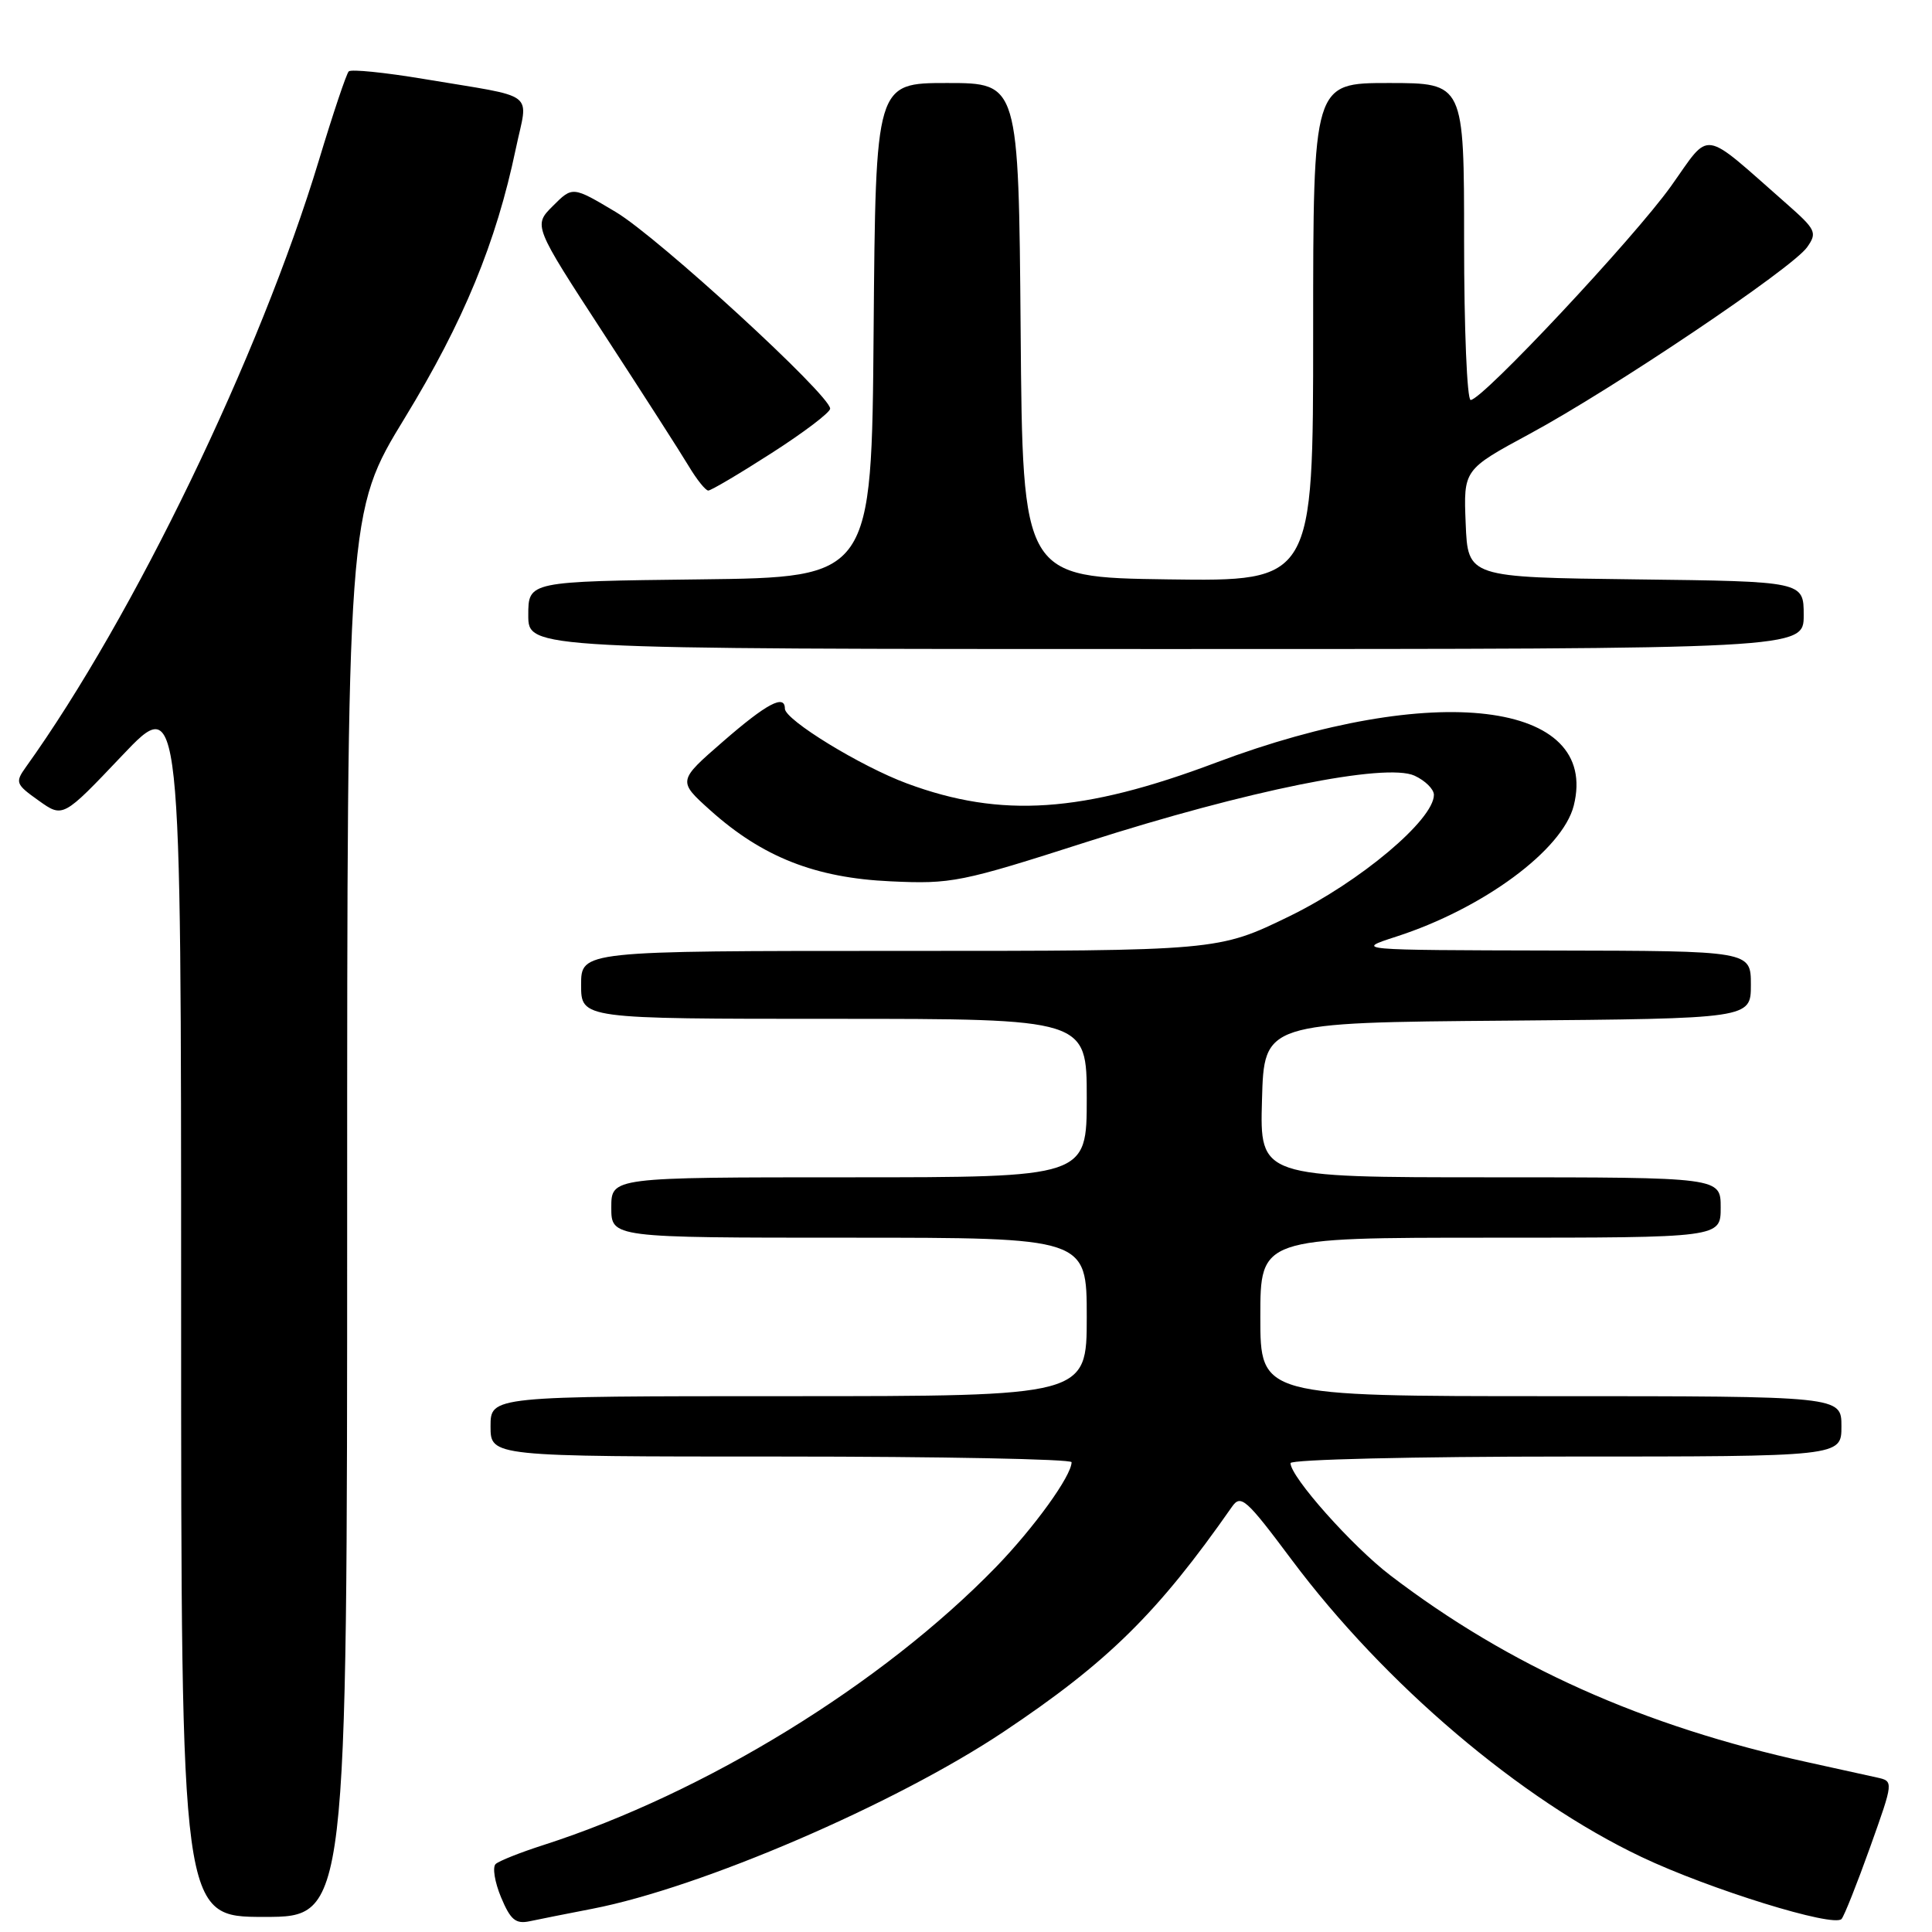 <?xml version="1.0" encoding="UTF-8" standalone="no"?>
<!DOCTYPE svg PUBLIC "-//W3C//DTD SVG 1.1//EN" "http://www.w3.org/Graphics/SVG/1.1/DTD/svg11.dtd" >
<svg xmlns="http://www.w3.org/2000/svg" xmlns:xlink="http://www.w3.org/1999/xlink" version="1.1" viewBox="0 0 256 256">
 <g >
 <path fill="currentColor"
d=" M 78.50 252.92 C 92.90 250.13 118.62 239.06 133.00 229.46 C 146.81 220.24 153.42 213.72 163.24 199.66 C 164.42 197.97 165.11 198.59 171.14 206.66 C 183.47 223.15 201.45 238.44 217.51 246.06 C 226.49 250.33 243.01 255.45 244.02 254.27 C 244.38 253.85 246.08 249.57 247.80 244.76 C 250.92 236.02 250.92 236.02 248.71 235.53 C 247.49 235.26 243.35 234.34 239.50 233.50 C 217.71 228.72 199.98 220.78 184.22 208.74 C 179.17 204.88 171.00 195.70 171.00 193.87 C 171.00 193.39 187.43 193.00 207.50 193.00 C 244.00 193.00 244.00 193.00 244.00 189.00 C 244.00 185.00 244.00 185.00 205.50 185.00 C 167.00 185.00 167.00 185.00 167.00 174.50 C 167.00 164.00 167.00 164.00 197.50 164.00 C 228.00 164.00 228.00 164.00 228.00 160.00 C 228.00 156.00 228.00 156.00 197.47 156.00 C 166.93 156.00 166.93 156.00 167.22 145.75 C 167.50 135.50 167.50 135.50 199.75 135.24 C 232.00 134.97 232.00 134.97 232.00 130.49 C 232.00 126.00 232.00 126.00 205.75 125.95 C 179.50 125.89 179.50 125.89 185.00 124.11 C 196.52 120.39 207.05 112.62 208.53 106.75 C 212.02 92.85 189.97 90.20 161.13 101.05 C 143.45 107.71 132.67 108.44 120.20 103.82 C 114.08 101.56 104.00 95.39 104.00 93.90 C 104.00 91.94 101.58 93.23 95.82 98.24 C 89.79 103.48 89.79 103.48 94.14 107.39 C 101.04 113.57 108.05 116.33 118.00 116.78 C 126.09 117.16 127.35 116.90 144.00 111.56 C 165.27 104.74 183.60 101.04 187.43 102.78 C 188.84 103.43 190.00 104.57 190.00 105.32 C 190.00 108.62 180.19 116.86 170.85 121.41 C 161.41 126.00 161.41 126.00 119.20 126.00 C 77.00 126.00 77.00 126.00 77.00 130.50 C 77.00 135.00 77.00 135.00 110.50 135.00 C 144.00 135.00 144.00 135.00 144.00 145.50 C 144.00 156.00 144.00 156.00 112.50 156.00 C 81.00 156.00 81.00 156.00 81.00 160.00 C 81.00 164.00 81.00 164.00 112.50 164.00 C 144.00 164.00 144.00 164.00 144.00 174.50 C 144.00 185.00 144.00 185.00 104.50 185.00 C 65.00 185.00 65.00 185.00 65.00 189.00 C 65.00 193.00 65.00 193.00 103.50 193.00 C 124.68 193.00 142.00 193.34 141.99 193.75 C 141.98 195.56 137.03 202.41 131.99 207.62 C 116.87 223.19 93.48 237.56 72.00 244.48 C 68.97 245.45 66.13 246.58 65.68 246.99 C 65.23 247.40 65.55 249.38 66.39 251.40 C 67.65 254.41 68.33 254.97 70.21 254.57 C 71.47 254.30 75.20 253.56 78.50 252.92 Z  M 46.00 160.95 C 46.00 67.89 46.00 67.89 53.66 55.34 C 61.44 42.58 65.74 32.15 68.34 19.74 C 69.98 11.91 71.46 13.03 56.13 10.46 C 50.98 9.60 46.52 9.15 46.21 9.46 C 45.90 9.76 44.12 15.07 42.25 21.26 C 34.43 47.12 17.72 81.71 3.43 101.64 C 1.98 103.67 2.08 103.92 5.12 106.08 C 8.34 108.38 8.34 108.38 16.17 100.13 C 24.00 91.88 24.00 91.88 24.00 172.94 C 24.00 254.00 24.00 254.00 35.00 254.00 C 46.00 254.00 46.00 254.00 46.00 160.95 Z  M 239.00 81.52 C 239.00 77.04 239.00 77.04 216.75 76.77 C 194.50 76.50 194.50 76.50 194.21 69.36 C 193.92 62.23 193.92 62.23 202.71 57.48 C 213.76 51.51 237.51 35.53 239.45 32.76 C 240.82 30.82 240.63 30.43 236.71 26.98 C 225.28 16.94 226.77 17.16 221.41 24.68 C 216.48 31.58 196.41 53.00 194.87 53.00 C 194.39 53.00 194.00 43.55 194.00 32.00 C 194.00 11.00 194.00 11.00 184.00 11.00 C 174.00 11.00 174.00 11.00 174.00 44.02 C 174.00 77.04 174.00 77.04 154.75 76.77 C 135.50 76.50 135.50 76.50 135.24 43.75 C 134.97 11.00 134.97 11.00 125.50 11.00 C 116.03 11.00 116.03 11.00 115.76 43.75 C 115.50 76.50 115.50 76.50 92.75 76.77 C 70.00 77.04 70.00 77.04 70.00 81.52 C 70.00 86.00 70.00 86.00 154.50 86.00 C 239.00 86.00 239.00 86.00 239.00 81.52 Z  M 102.25 60.03 C 106.51 57.30 110.00 54.65 110.00 54.15 C 110.00 52.35 87.21 31.44 81.59 28.09 C 75.87 24.68 75.87 24.68 73.27 27.28 C 70.66 29.88 70.66 29.88 79.98 44.19 C 85.11 52.06 90.18 59.96 91.25 61.75 C 92.32 63.54 93.49 65.00 93.85 65.00 C 94.21 65.00 97.99 62.77 102.25 60.03 Z "/>
</g>
</svg>